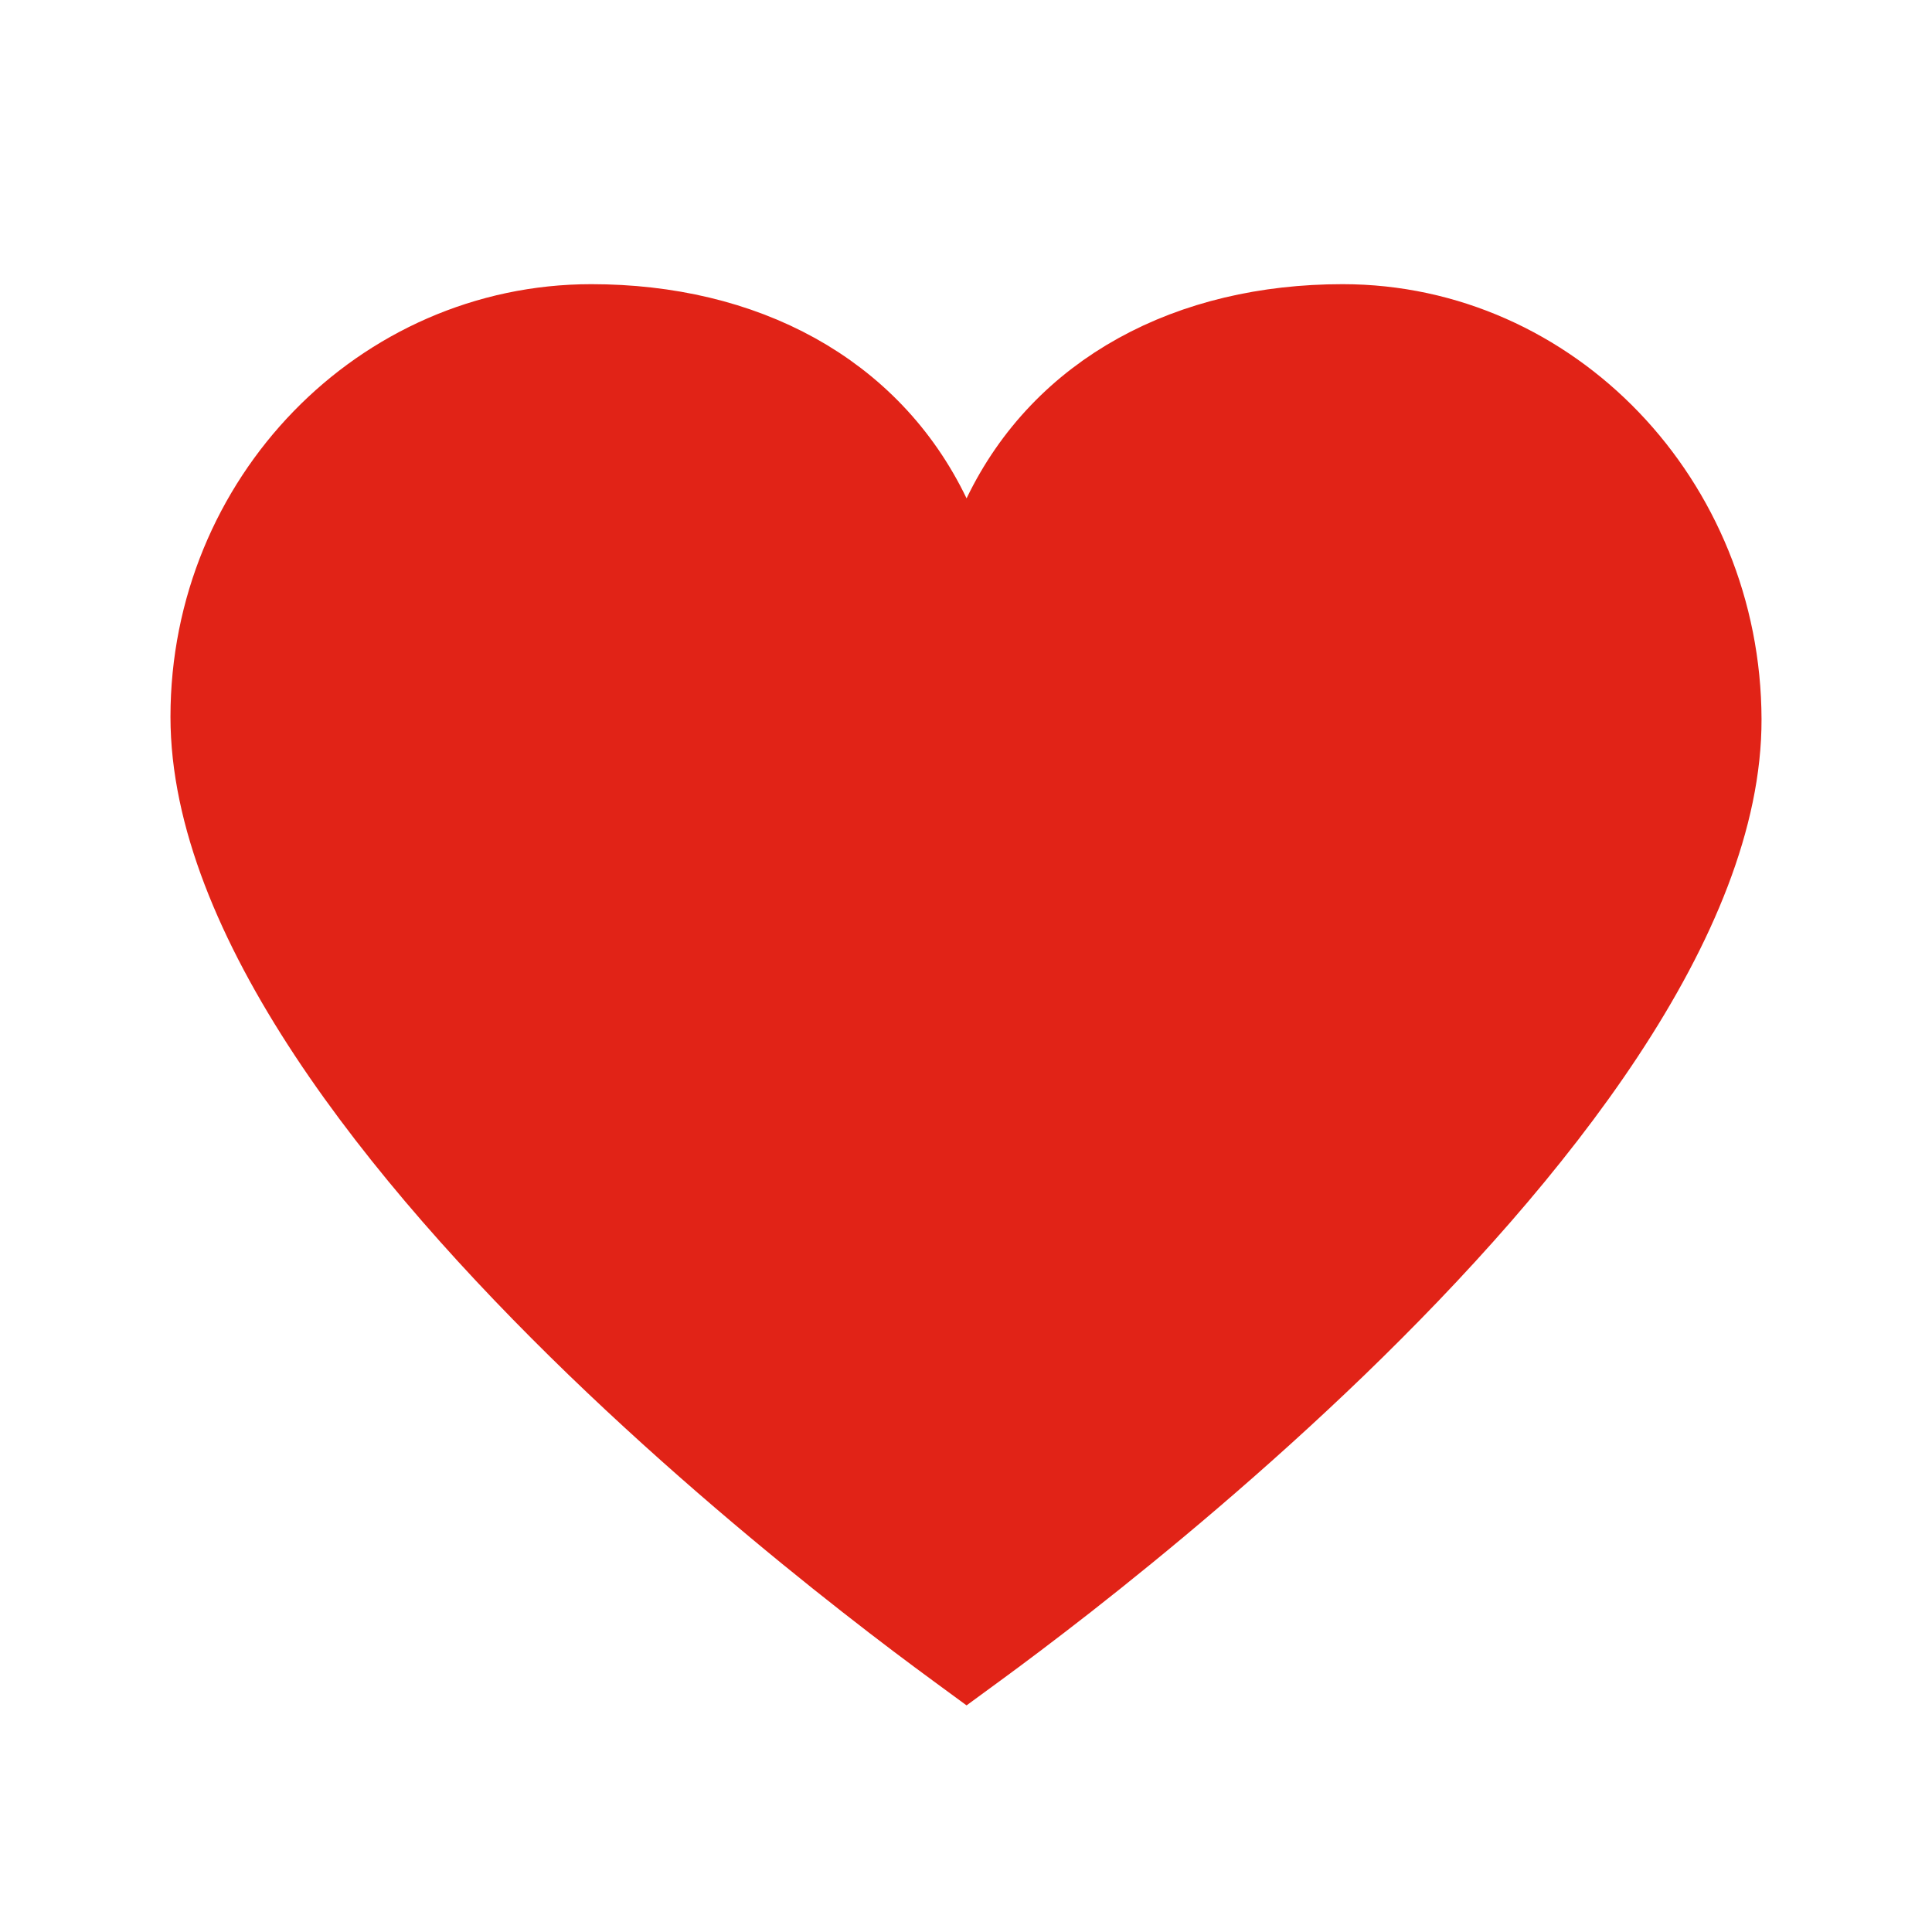 <svg width="34" height="34" viewBox="0 0 34 34" fill="none" xmlns="http://www.w3.org/2000/svg">
<path d="M16.334 9.095L17.01 10.498L17.686 9.095C18.735 6.916 20.954 5.751 23.628 5.751C27.274 5.751 30.24 8.851 30.25 12.659C30.254 14.356 29.474 16.247 28.197 18.181C26.928 20.103 25.221 21.989 23.492 23.659C21.766 25.325 20.036 26.759 18.737 27.777C18.087 28.285 17.547 28.689 17.17 28.965C17.113 29.006 17.059 29.045 17.01 29.081C16.961 29.045 16.908 29.006 16.851 28.965C16.474 28.689 15.933 28.285 15.284 27.776C13.984 26.758 12.254 25.323 10.526 23.654C8.796 21.981 7.087 20.091 5.815 18.164C4.535 16.224 3.75 14.324 3.75 12.615C3.75 8.82 6.747 5.751 10.405 5.751C13.077 5.751 15.285 6.915 16.334 9.095Z" fill="#E12317" stroke="#E12317" stroke-width="1.5"/>
</svg>
